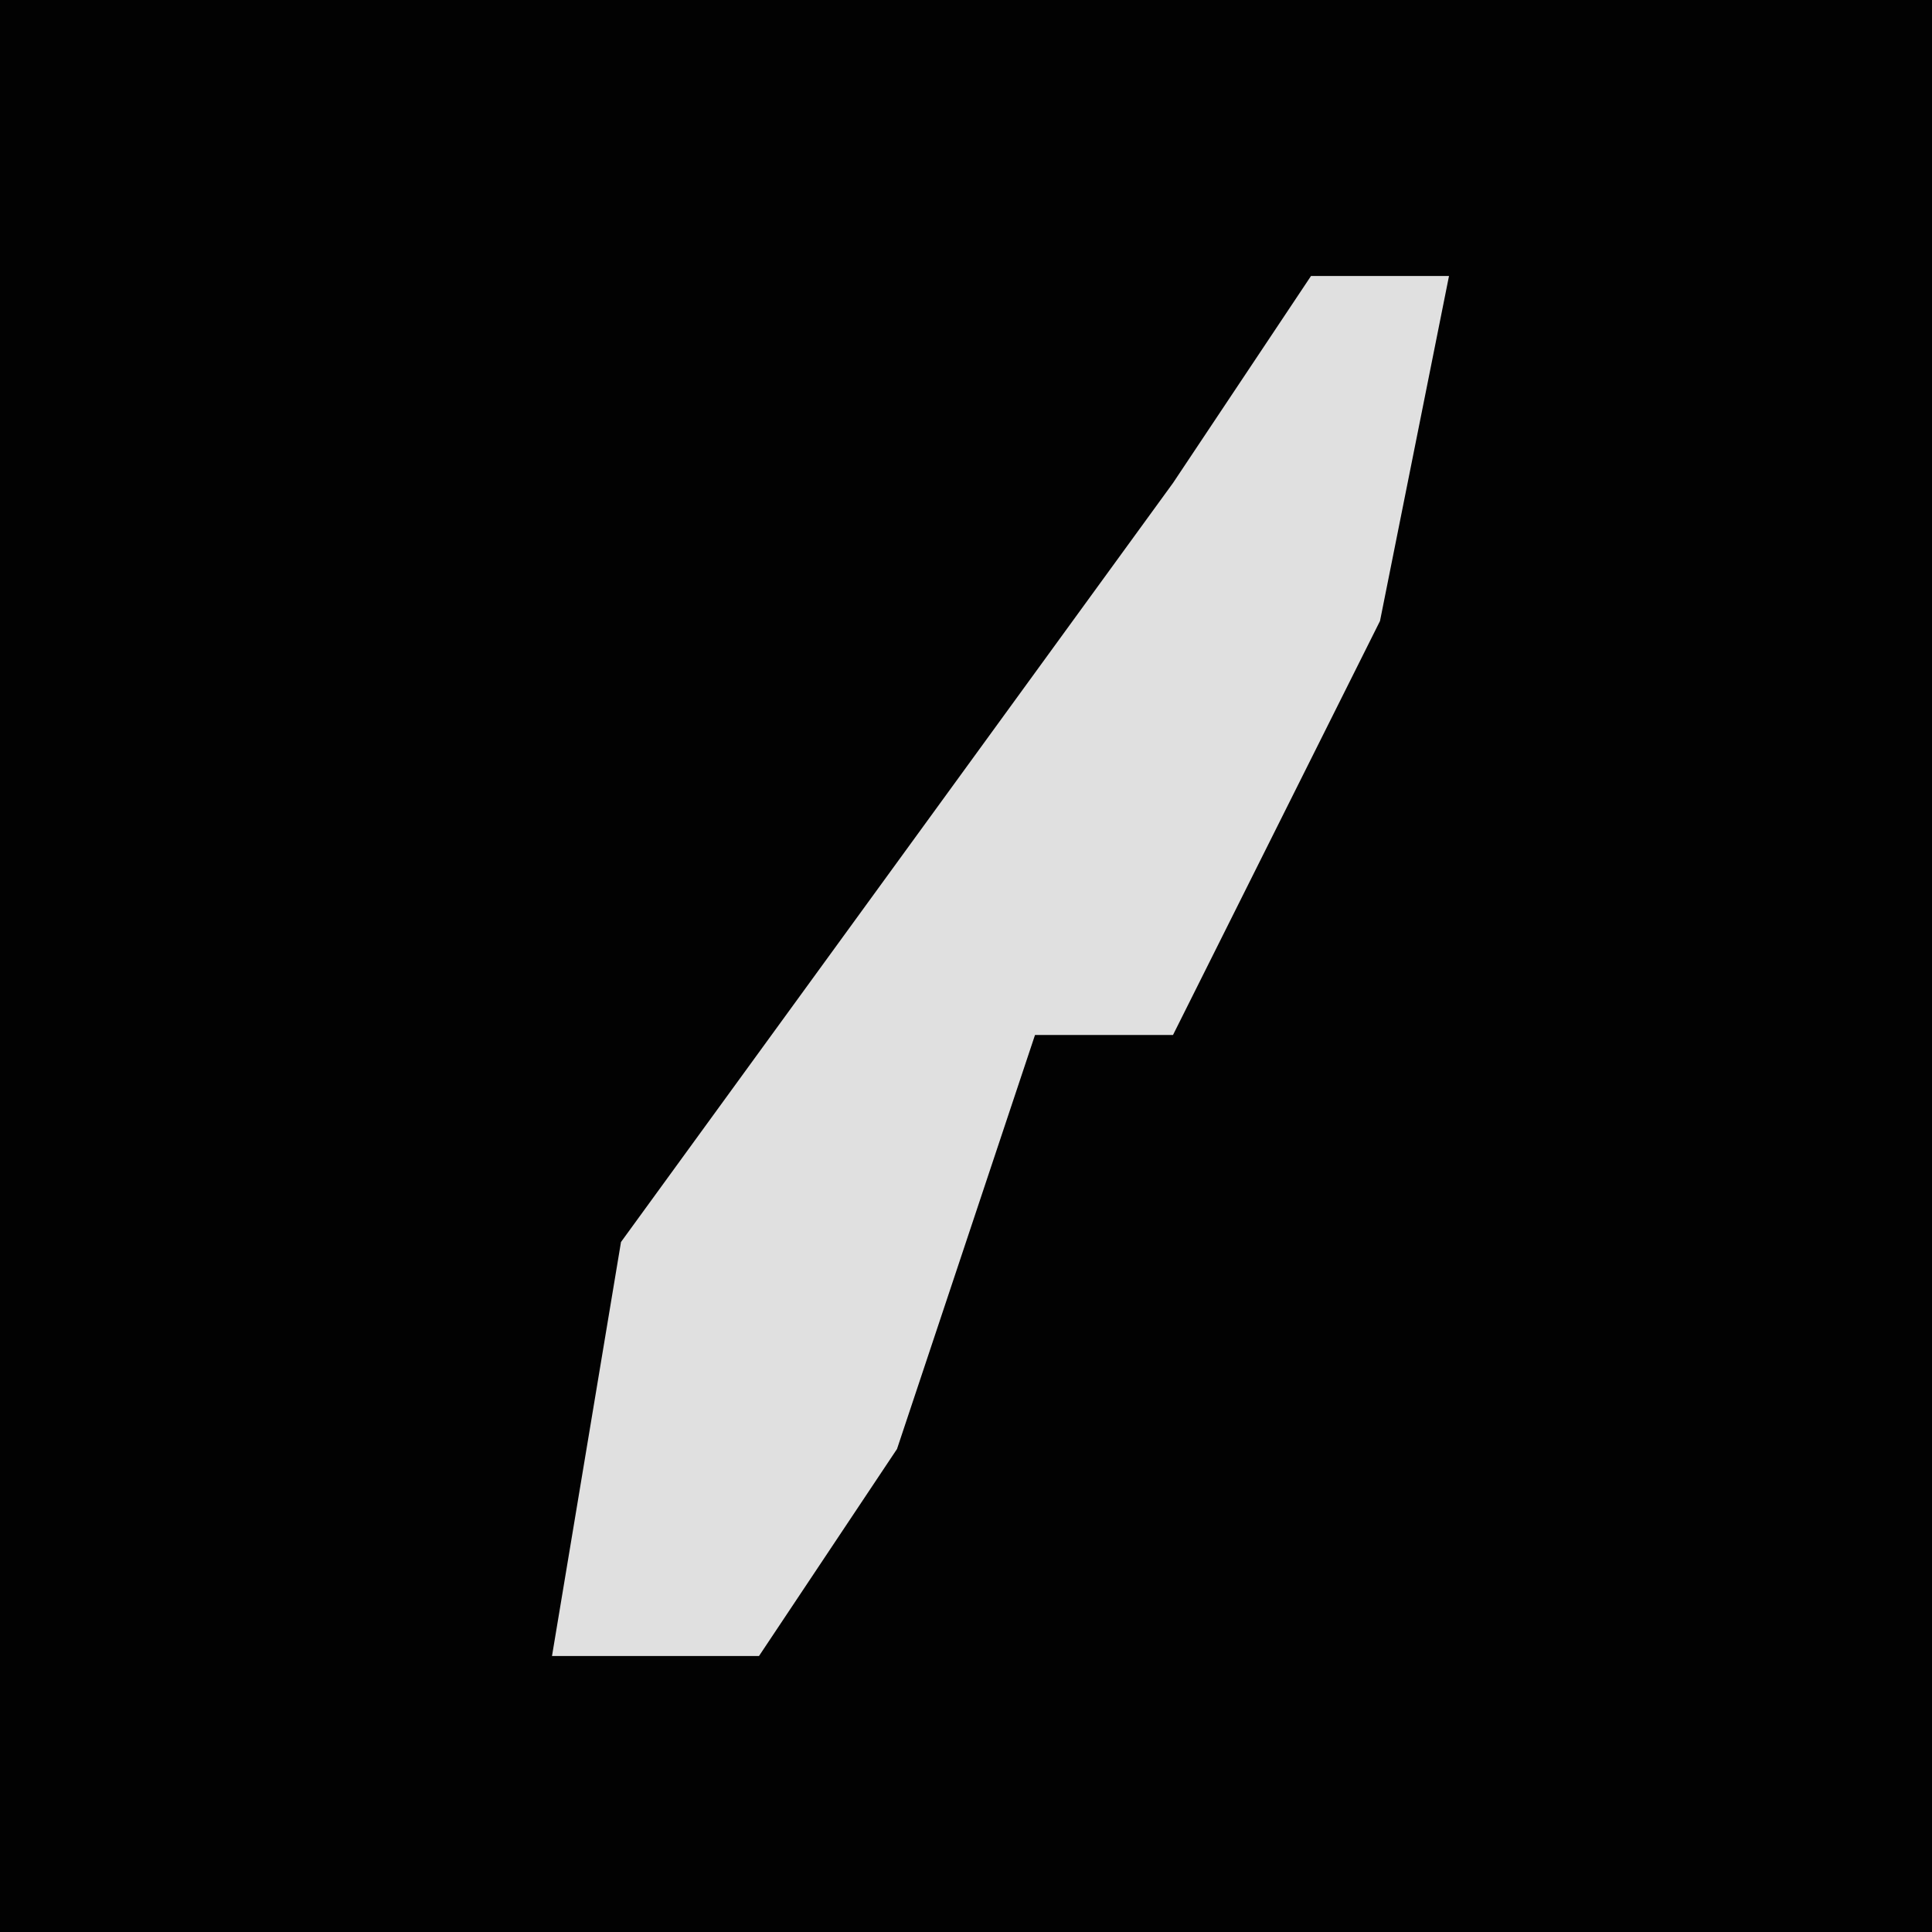 <?xml version="1.0" encoding="UTF-8"?>
<svg version="1.1" xmlns="http://www.w3.org/2000/svg" width="28" height="28">
<path d="M0,0 L28,0 L28,28 L0,28 Z " fill="#020202" transform="translate(0,0)"/>
<path d="M0,0 L2,0 L1,5 L-2,11 L-4,11 L-6,17 L-8,20 L-11,20 L-10,14 L-2,3 Z " fill="#E0E0E0" transform="translate(19,4)"/>
</svg>
